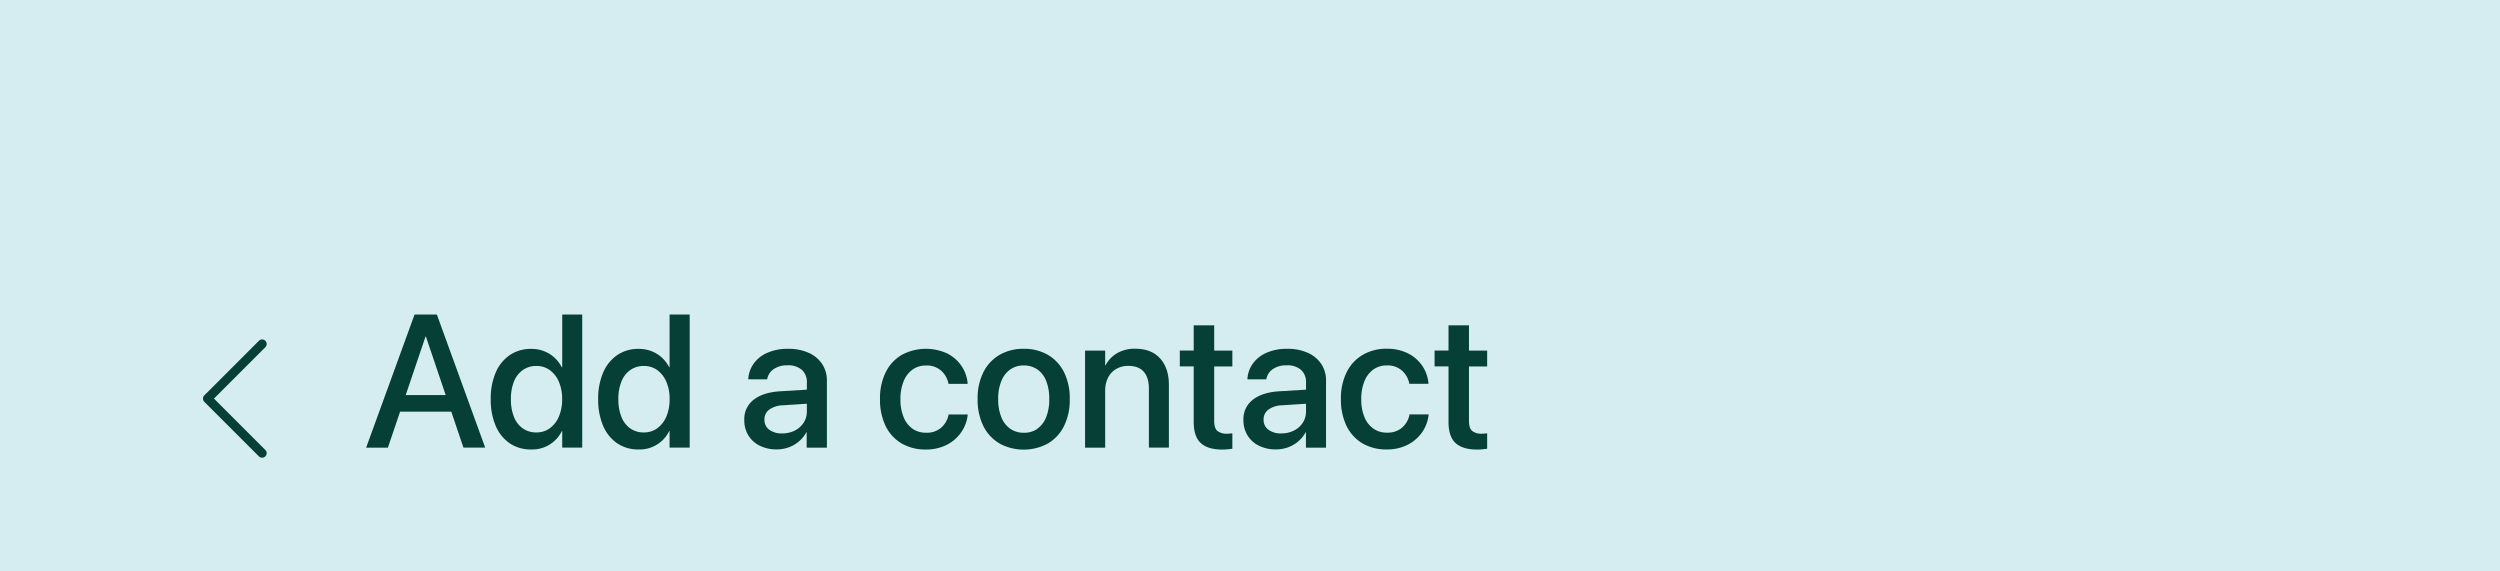 <svg xmlns="http://www.w3.org/2000/svg" viewBox="0 0 1125 257"><defs><style>.cls-1{fill:#d5edf1;}.cls-2{fill:#063f36;}</style></defs><title>资源 22</title><g id="图层_2" data-name="图层 2"><g id="图层_18" data-name="图层 18"><rect class="cls-1" width="1125" height="257"/><path class="cls-2" d="M96.29,179.36l23.11-23.11a2,2,0,0,0-2.89-2.9L91.94,177.91a2.07,2.07,0,0,0,0,2.9l24.57,24.56a2,2,0,0,0,2.89-2.89Z"/><path class="cls-2" d="M186.55,141.54h7.55v9.91h-2.61l-16.94,50h-9.79ZM178,177.77H205.1l2.7,7.47H175.34Zm13.66-26.32v-9.91h4.93l21.75,59.89h-9.79Z"/><path class="cls-2" d="M229.42,199.52a18,18,0,0,1-6.35-7.87,29.81,29.81,0,0,1-2.24-12.06v0a29.41,29.41,0,0,1,2.26-12,18.08,18.08,0,0,1,6.35-7.83,16.71,16.71,0,0,1,9.57-2.76,15.46,15.46,0,0,1,8.2,2.2,15.12,15.12,0,0,1,5.58,6.06H253V141.54h9v59.89h-9V194h-.17a14.82,14.82,0,0,1-13.7,8.26A16.88,16.88,0,0,1,229.42,199.52Zm18-6.83a12.21,12.21,0,0,0,4.06-5.21,19.39,19.39,0,0,0,1.48-7.89v0a19.07,19.07,0,0,0-1.5-7.86,12.44,12.44,0,0,0-4.06-5.19,10,10,0,0,0-6-1.85,10.3,10.3,0,0,0-6.1,1.81,11.48,11.48,0,0,0-4,5.14,20.78,20.78,0,0,0-1.39,8v0a21,21,0,0,0,1.39,8,11.3,11.3,0,0,0,4,5.17,10.43,10.43,0,0,0,6.1,1.79A10.09,10.09,0,0,0,247.46,192.69Z"/><path class="cls-2" d="M277.78,199.52a18.06,18.06,0,0,1-6.36-7.87,29.81,29.81,0,0,1-2.24-12.06v0a29.25,29.25,0,0,1,2.27-12,17.94,17.94,0,0,1,6.35-7.83,16.66,16.66,0,0,1,9.56-2.76,15.43,15.43,0,0,1,8.2,2.2,15.12,15.12,0,0,1,5.58,6.06h.17V141.54h9.05v59.89h-9.05V194h-.17a14.82,14.82,0,0,1-13.69,8.26A16.84,16.84,0,0,1,277.78,199.52Zm18-6.83a12.3,12.3,0,0,0,4.07-5.21,19.56,19.56,0,0,0,1.47-7.89v0a19.24,19.24,0,0,0-1.49-7.86,12.53,12.53,0,0,0-4.07-5.19,10,10,0,0,0-6-1.85,10.3,10.3,0,0,0-6.1,1.81,11.39,11.39,0,0,0-4,5.14,20.59,20.59,0,0,0-1.39,8v0a20.84,20.84,0,0,0,1.39,8,11.22,11.22,0,0,0,4,5.17,10.43,10.43,0,0,0,6.1,1.79A10.09,10.09,0,0,0,295.81,192.69Z"/><path class="cls-2" d="M341.86,200.55a12.36,12.36,0,0,1-5.11-4.64,12.94,12.94,0,0,1-1.82-6.89v-.09a10.91,10.91,0,0,1,4.25-9.07q4.26-3.33,12-3.79l16.52-1v6.31l-15.31,1a11.21,11.21,0,0,0-6.21,1.93,5.37,5.37,0,0,0-2.18,4.47v.08a5.37,5.37,0,0,0,2.18,4.52,9.32,9.32,0,0,0,5.79,1.66,12.38,12.38,0,0,0,5.67-1.28,10.09,10.09,0,0,0,4-3.55,9.22,9.22,0,0,0,1.45-5.09v-13a7.27,7.27,0,0,0-2.24-5.66,9.18,9.18,0,0,0-6.43-2.06,10.56,10.56,0,0,0-6.2,1.66,7,7,0,0,0-2.93,4.28l-.08.37h-8.47l0-.46a13.31,13.31,0,0,1,2.53-6.78,14.84,14.84,0,0,1,6.1-4.75,22.44,22.44,0,0,1,9.26-1.75,22.06,22.06,0,0,1,9.25,1.79,14.09,14.09,0,0,1,6.06,5,13.36,13.36,0,0,1,2.16,7.59v30.1H363v-6.89h-.16a14.28,14.28,0,0,1-3.32,4.08,15,15,0,0,1-4.59,2.66,15.81,15.81,0,0,1-5.46.93A16.62,16.62,0,0,1,341.86,200.55Z"/><path class="cls-2" d="M405.67,199.52a18.44,18.44,0,0,1-7.18-7.89A27.14,27.14,0,0,1,396,179.55v0a26.34,26.34,0,0,1,2.55-12,18.58,18.58,0,0,1,7.2-7.83,22.91,22.91,0,0,1,20.57-.62,16.85,16.85,0,0,1,6.41,5.67,16.36,16.36,0,0,1,2.7,7.63l0,.33h-8.59l-.09-.37a10.57,10.57,0,0,0-3.21-5.54,9.75,9.75,0,0,0-6.91-2.34,10.14,10.14,0,0,0-6,1.84,12,12,0,0,0-4,5.25,20.79,20.79,0,0,0-1.43,8.05v0a20.55,20.55,0,0,0,1.45,8.15,11.64,11.64,0,0,0,4,5.17,10.47,10.47,0,0,0,6.08,1.78,9.91,9.91,0,0,0,6.7-2.18,10.45,10.45,0,0,0,3.39-5.7l0-.33h8.63v.29a16.69,16.69,0,0,1-3,7.86,17.47,17.47,0,0,1-6.51,5.56,20.33,20.33,0,0,1-9.32,2.06A21.18,21.18,0,0,1,405.67,199.52Z"/><path class="cls-2" d="M449.75,199.54a18.68,18.68,0,0,1-7.25-7.85,26.57,26.57,0,0,1-2.57-12.1v-.08a26,26,0,0,1,2.59-12,18.69,18.69,0,0,1,7.27-7.81,21.1,21.1,0,0,1,10.85-2.74,21.32,21.32,0,0,1,10.9,2.72,18.59,18.59,0,0,1,7.26,7.78,26.22,26.22,0,0,1,2.59,12.08v.08a26.25,26.25,0,0,1-2.59,12.12,18.86,18.86,0,0,1-7.24,7.83,22.92,22.92,0,0,1-21.81,0Zm17-6.58a11.4,11.4,0,0,0,4-5.17,21.29,21.29,0,0,0,1.41-8.2v-.08a21.13,21.13,0,0,0-1.41-8.15,11.16,11.16,0,0,0-4-5.15,10.59,10.59,0,0,0-6.1-1.76,10.38,10.38,0,0,0-6,1.78,11.61,11.61,0,0,0-4,5.15,20.41,20.41,0,0,0-1.46,8.13v.08a20.89,20.89,0,0,0,1.44,8.2,11.42,11.42,0,0,0,4,5.17,10.64,10.64,0,0,0,6.14,1.78A10.34,10.34,0,0,0,466.78,193Z"/><path class="cls-2" d="M488.28,157.76h9.05v6.6h.17a13.68,13.68,0,0,1,5.1-5.37,15.65,15.65,0,0,1,8.3-2.06q7.19,0,11.13,4.34T526,173.16v28.27h-9V174.9q0-4.93-2.3-7.59t-6.95-2.66a10.44,10.44,0,0,0-5.5,1.41A9.33,9.33,0,0,0,498.6,170a13.1,13.1,0,0,0-1.27,6v25.45h-9.05Z"/><path class="cls-2" d="M540.35,199.37q-3.18-2.93-3.18-9.48v-25h-6.26v-7.14h6.26V146.39h9.22v11.37h8.17v7.14h-8.17v24.49c0,2.21.48,3.73,1.45,4.54a6.55,6.55,0,0,0,4.32,1.23c.47,0,.9,0,1.3-.06l1.1-.11v6.93c-.52.09-1.19.17-2,.25a23.12,23.12,0,0,1-2.57.13Q543.52,202.3,540.35,199.37Z"/><path class="cls-2" d="M566.48,200.55a12.36,12.36,0,0,1-5.11-4.64,13,13,0,0,1-1.83-6.89v-.09a10.92,10.92,0,0,1,4.26-9.07q4.26-3.33,12-3.79l16.52-1v6.31l-15.31,1a11.18,11.18,0,0,0-6.21,1.93,5.37,5.37,0,0,0-2.18,4.47v.08a5.37,5.37,0,0,0,2.18,4.52,9.28,9.28,0,0,0,5.79,1.66,12.38,12.38,0,0,0,5.67-1.28,10.09,10.09,0,0,0,4-3.55,9.22,9.22,0,0,0,1.45-5.09v-13a7.27,7.27,0,0,0-2.24-5.66,9.18,9.18,0,0,0-6.43-2.06,10.61,10.61,0,0,0-6.21,1.66,7,7,0,0,0-2.92,4.28l-.08.37h-8.47l0-.46a13.22,13.22,0,0,1,2.53-6.78,14.84,14.84,0,0,1,6.1-4.75,22.44,22.44,0,0,1,9.26-1.75,22.06,22.06,0,0,1,9.25,1.79,14.15,14.15,0,0,1,6.06,5,13.36,13.36,0,0,1,2.16,7.59v30.1h-9.05v-6.89h-.16a14.28,14.28,0,0,1-3.32,4.08,15,15,0,0,1-4.59,2.66,15.81,15.81,0,0,1-5.46.93A16.62,16.62,0,0,1,566.48,200.55Z"/><path class="cls-2" d="M613.11,199.52a18.46,18.46,0,0,1-7.19-7.89,27.14,27.14,0,0,1-2.51-12.08v0a26.21,26.21,0,0,1,2.56-12,18.58,18.58,0,0,1,7.2-7.83A20.89,20.89,0,0,1,624,156.93a20.68,20.68,0,0,1,9.69,2.14,16.78,16.78,0,0,1,6.41,5.67,16.36,16.36,0,0,1,2.7,7.63l0,.33h-8.59l-.08-.37a10.52,10.52,0,0,0-3.22-5.54,9.72,9.72,0,0,0-6.91-2.34,10.17,10.17,0,0,0-6,1.84,11.86,11.86,0,0,0-4,5.25,20.6,20.6,0,0,0-1.43,8.05v0a20.55,20.55,0,0,0,1.45,8.15,11.64,11.64,0,0,0,4.05,5.17,10.42,10.42,0,0,0,6.08,1.78,9.93,9.93,0,0,0,6.7-2.18,10.37,10.37,0,0,0,3.38-5.7l0-.33h8.64v.29a16.91,16.91,0,0,1-3,7.86,17.51,17.51,0,0,1-6.52,5.56,20.29,20.29,0,0,1-9.31,2.06A21.15,21.15,0,0,1,613.11,199.52Z"/><path class="cls-2" d="M655,199.37q-3.16-2.93-3.17-9.48v-25h-6.27v-7.14h6.27V146.39h9.21v11.37h8.18v7.14h-8.18v24.49c0,2.21.49,3.73,1.46,4.54a6.5,6.5,0,0,0,4.31,1.23c.47,0,.91,0,1.31-.06l1.1-.11v6.93c-.53.09-1.19.17-2,.25a23.31,23.31,0,0,1-2.58.13Q658.21,202.3,655,199.37Z"/></g></g></svg>